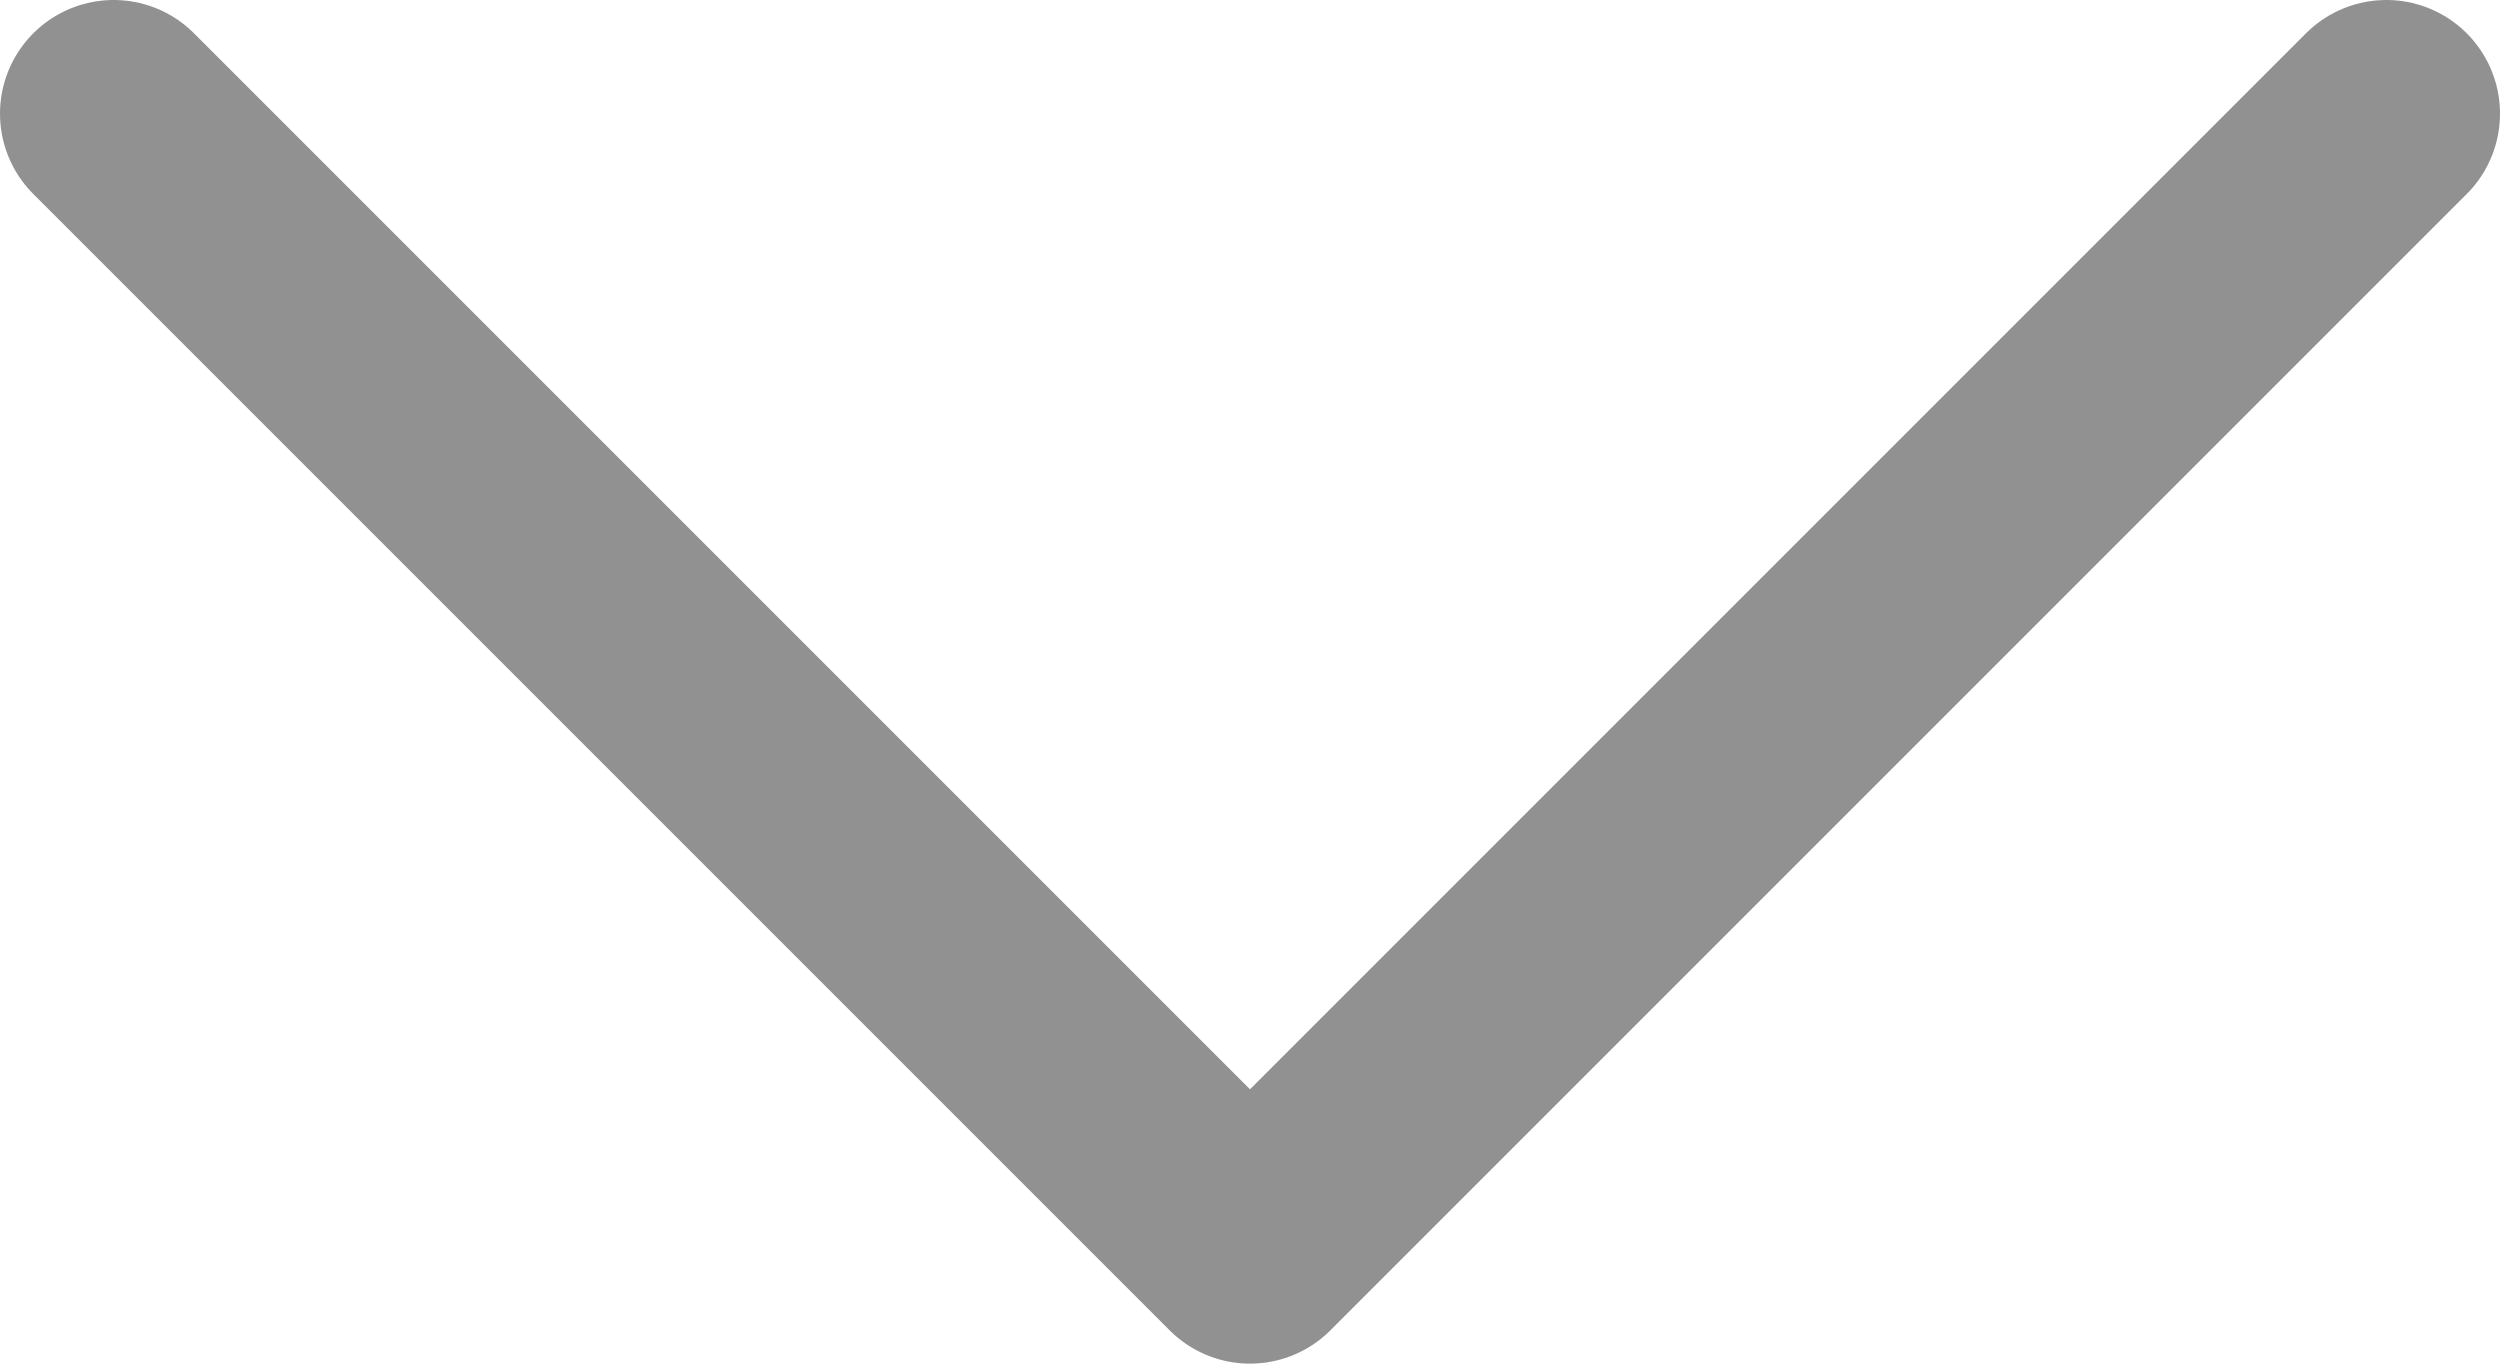 <svg width="22" height="12" viewBox="0 0 22 12" fill="none" xmlns="http://www.w3.org/2000/svg">
<path id="Vector 4" d="M1 1L11 11L21 1" stroke="#919191" stroke-width="2" stroke-linecap="round" stroke-linejoin="round"/>
</svg>
